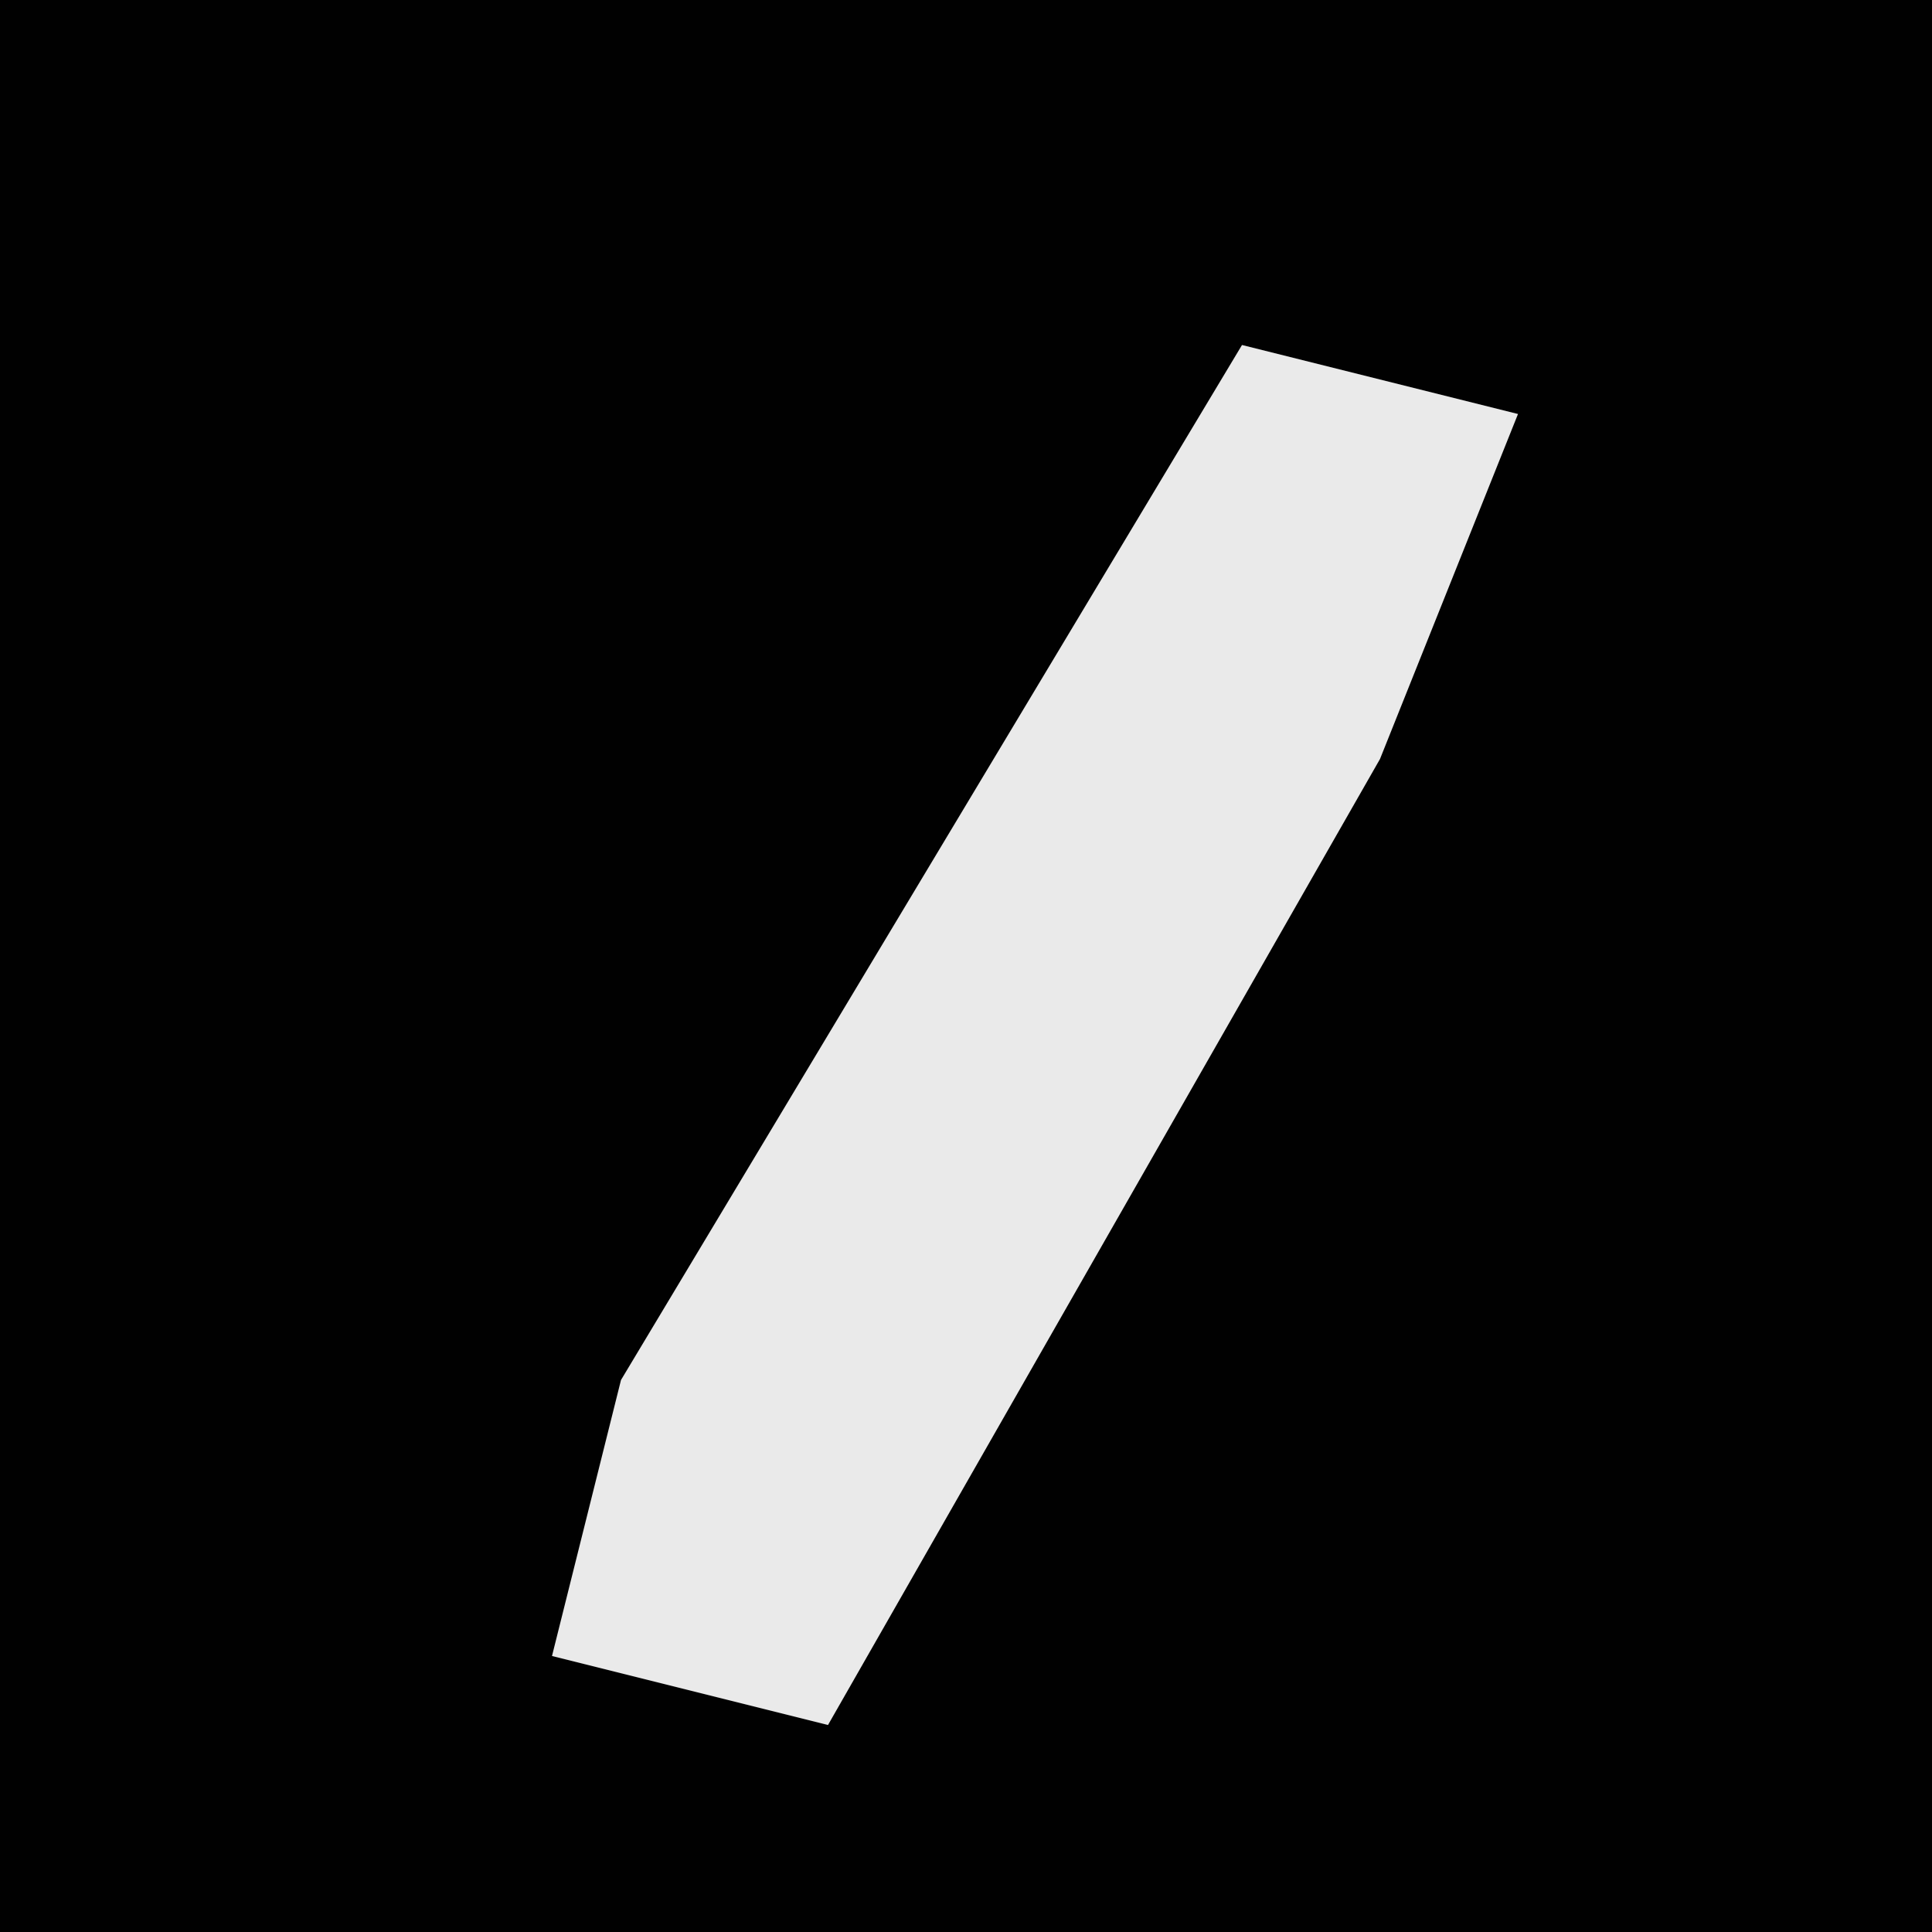 <?xml version="1.0" encoding="UTF-8"?>
<svg version="1.1" xmlns="http://www.w3.org/2000/svg" width="28" height="28">
<path d="M0,0 L28,0 L28,28 L0,28 Z " fill="#010101" transform="translate(0,0)"/>
<path d="M0,0 L4,1 L2,6 L-6,20 L-10,19 L-9,15 L-3,5 Z " fill="#EAEAEA" transform="translate(18,5)"/>
</svg>
